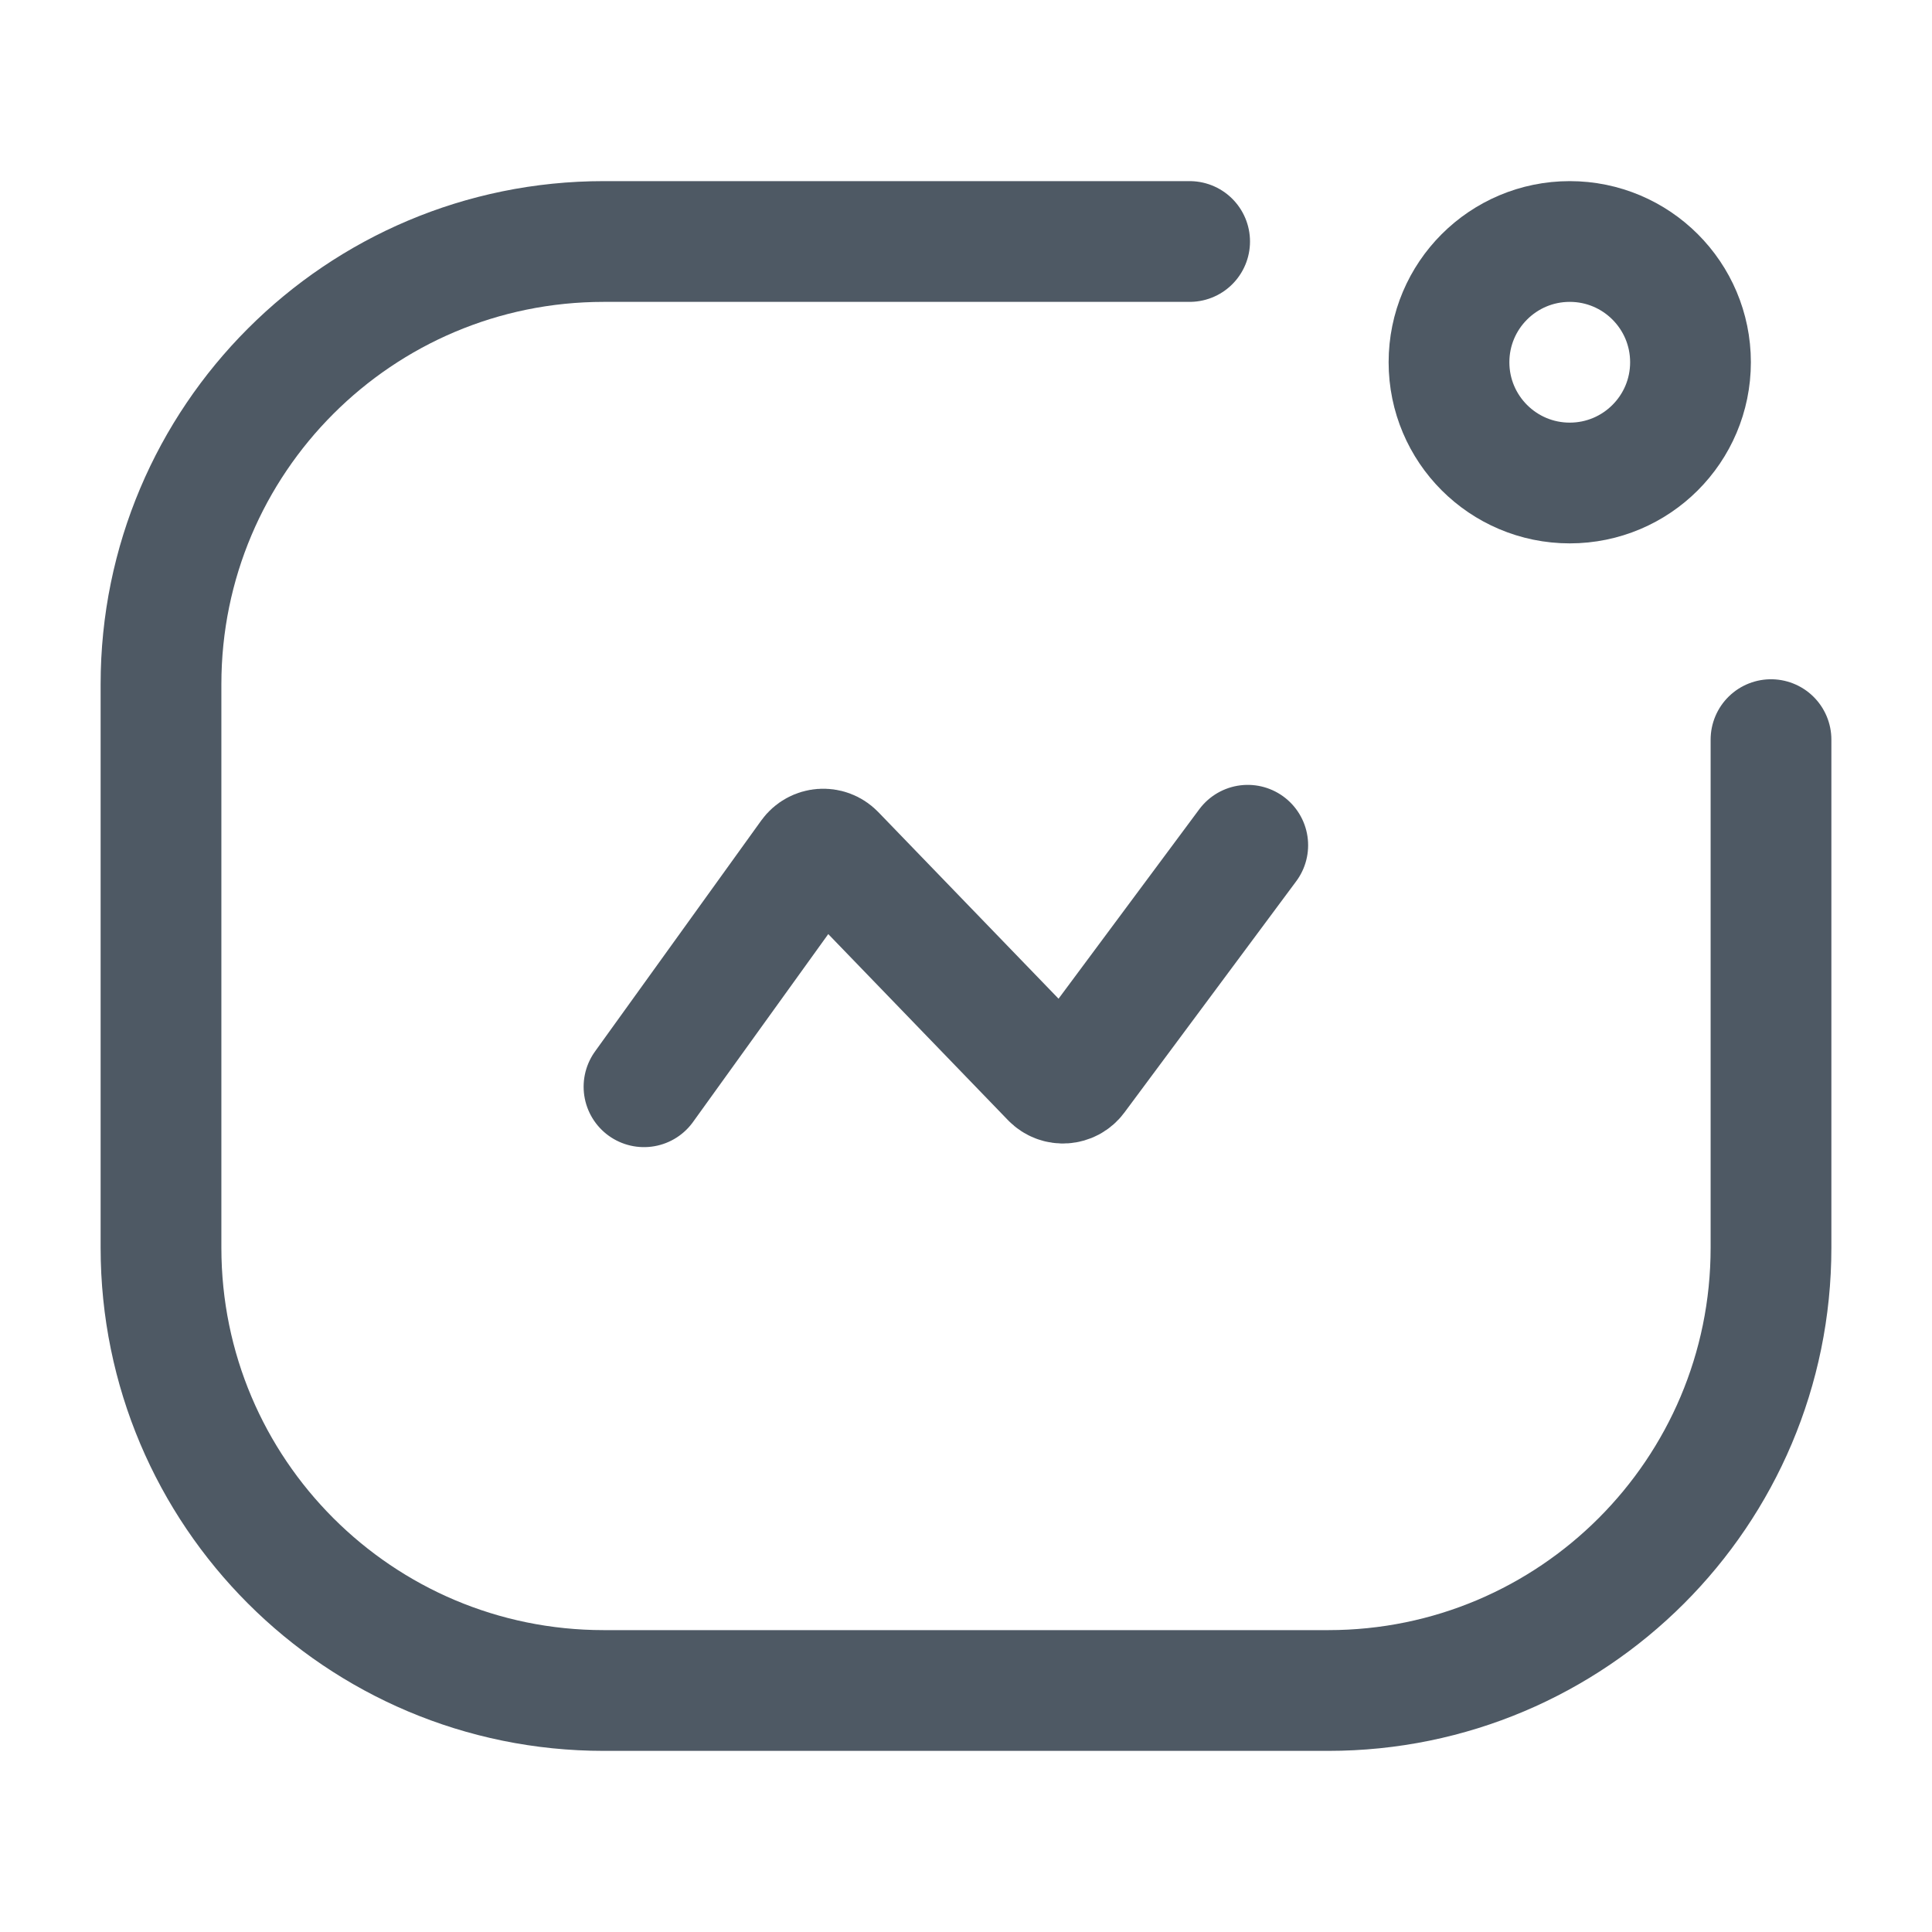 <svg width="24" height="24" viewBox="0 0 24 24" fill="none" xmlns="http://www.w3.org/2000/svg">
<path d="M8 13.5C8 13.5 9.992 10.732 10.065 10.631C10.138 10.53 10.284 10.519 10.371 10.609C10.458 10.698 13.061 13.394 13.061 13.394C13.061 13.394 13.061 13.394 13.061 13.394C13.147 13.483 13.292 13.473 13.365 13.374C13.439 13.275 15.5 10.5 15.5 10.5" stroke="#4E5964" stroke-width="1.5" stroke-linecap="round"/>
<path d="M14.778 3H12H7.5C4.462 3 2 5.462 2 8.5V15.5C2 18.538 4.462 21 7.5 21H16.5C19.538 21 22 18.538 22 15.5V12V9.188" stroke="#4E5964" stroke-width="1.5" stroke-linecap="round"/>
<circle cx="19.5" cy="4.5" r="1.5" stroke="#4E5964" stroke-width="1.5"/>
</svg>
